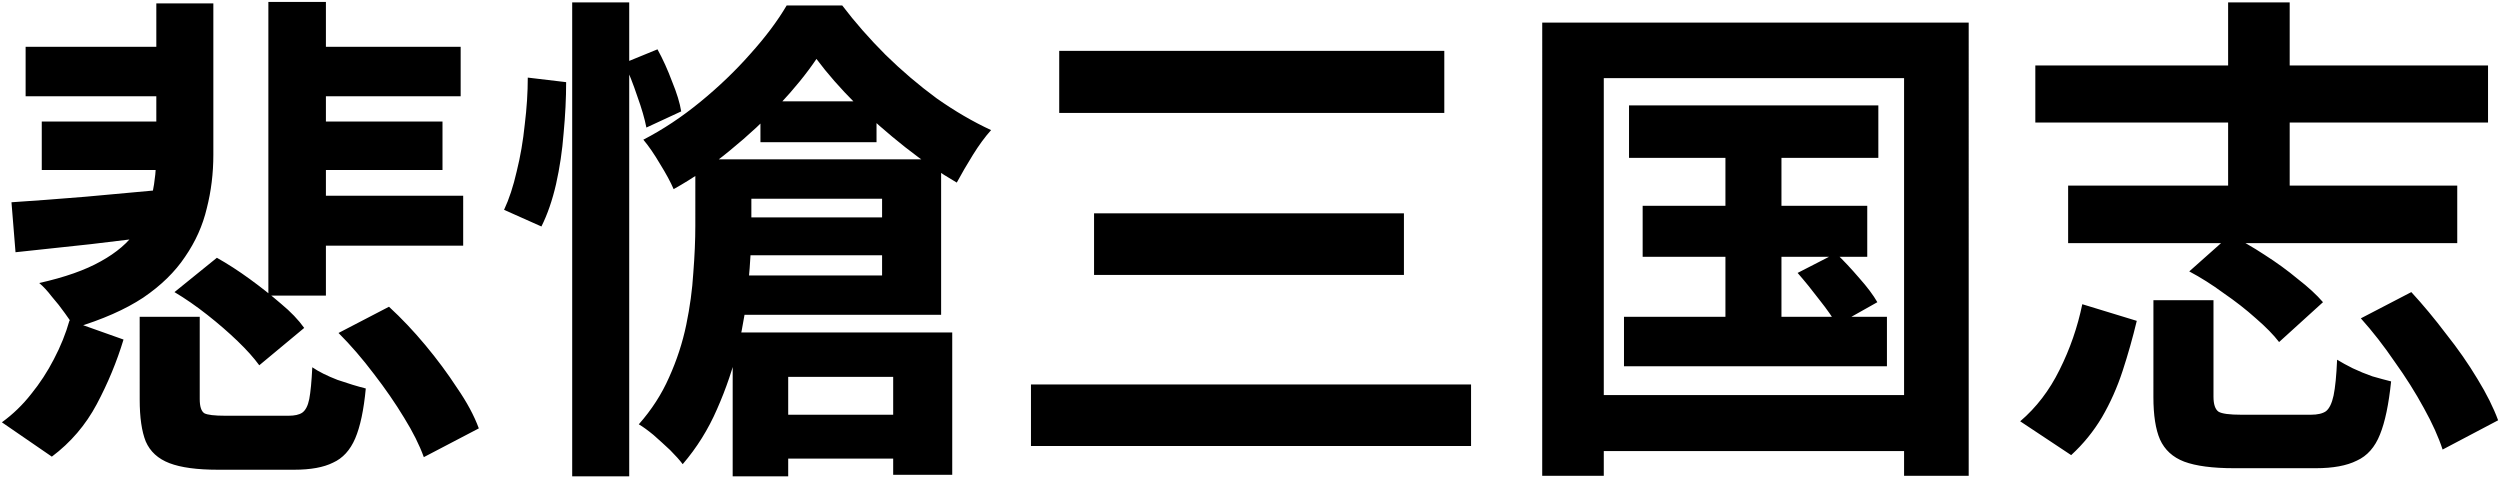 <?xml version="1.0"?>
<svg xmlns="http://www.w3.org/2000/svg" viewBox="0 0 174.749 33.426">
  <g transform="translate(-10.651,-21.738)">
    <path aria-label="悲愴三国志" d="m 20.414,43.884 h 4.198 v 5.75 q 0,0.776 0.318,0.988 0.318,0.176 1.482,0.176 0.247,0 0.811,0 0.6,0 1.305,0 0.706,0 1.305,0 0.635,0 0.988,0 0.635,0 0.953,-0.212 0.353,-0.247 0.494,-0.953 0.141,-0.741 0.212,-2.223 0.67,0.459 1.764,0.882 1.129,0.388 1.976,0.6 -0.212,2.258 -0.741,3.493 -0.529,1.235 -1.552,1.693 -0.988,0.494 -2.716,0.494 -0.282,0 -0.847,0 -0.529,0 -1.199,0 -0.67,0 -1.341,0 -0.635,0 -1.164,0 -0.529,0 -0.776,0 -2.187,0 -3.387,-0.459 -1.199,-0.459 -1.658,-1.517 -0.423,-1.058 -0.423,-2.928 z m 2.434,-1.729 2.963,-2.399 q 1.129,0.635 2.293,1.482 1.164,0.847 2.187,1.729 1.023,0.847 1.623,1.693 l -3.14,2.611 q -0.564,-0.776 -1.517,-1.693 -0.953,-0.917 -2.117,-1.834 -1.164,-0.917 -2.293,-1.588 z m 11.465,2.858 3.528,-1.834 q 1.305,1.199 2.54,2.681 1.235,1.482 2.223,2.999 1.023,1.482 1.517,2.822 l -3.845,2.011 Q 39.817,52.421 38.9,50.94 37.983,49.423 36.783,47.871 35.584,46.283 34.314,45.013 Z m -18.803,-0.882 3.775,1.341 q -0.706,2.328 -1.87,4.516 -1.164,2.187 -3.14,3.669 L 10.783,51.257 q 1.164,-0.847 2.046,-1.976 0.917,-1.129 1.588,-2.434 0.706,-1.341 1.094,-2.716 z m -4.057,-8.255 q 2.187,-0.141 5.186,-0.388 3.034,-0.282 6.174,-0.564 l 0.035,3.175 q -2.928,0.353 -5.856,0.706 -2.893,0.318 -5.256,0.564 z M 29.41,21.871 h 4.022 V 42.402 H 29.41 Z M 12.442,25.011 H 23.66 V 28.468 H 12.442 Z m 18.556,0 H 42.851 V 28.468 H 30.998 Z M 13.57,30.232 h 9.666 v 3.387 h -9.666 z m 18.274,0 h 9.737 v 3.387 h -9.737 z m -0.847,5.186 h 12.03 V 38.91 H 30.998 Z M 21.578,21.977 h 3.986 v 10.583 q 0,1.94 -0.459,3.739 -0.423,1.799 -1.517,3.387 -1.058,1.588 -2.928,2.858 -1.87,1.235 -4.798,2.117 -0.247,-0.459 -0.67,-1.023 -0.423,-0.6 -0.917,-1.164 -0.459,-0.6 -0.882,-0.953 2.681,-0.6 4.304,-1.517 1.658,-0.917 2.469,-2.117 0.847,-1.199 1.129,-2.575 0.282,-1.376 0.282,-2.787 z m 46.143,3.881 q -1.023,1.517 -2.575,3.175 -1.552,1.658 -3.457,3.21 -1.87,1.552 -3.951,2.716 -0.318,-0.741 -0.953,-1.764 -0.6,-1.023 -1.164,-1.693 2.046,-1.058 3.986,-2.646 1.94,-1.588 3.493,-3.351 1.588,-1.764 2.54,-3.387 h 3.881 q 1.341,1.764 3.034,3.457 1.693,1.658 3.563,3.034 1.905,1.341 3.81,2.223 -0.635,0.706 -1.27,1.729 -0.635,1.023 -1.129,1.94 -1.764,-1.023 -3.598,-2.469 -1.834,-1.446 -3.457,-3.034 -1.623,-1.623 -2.752,-3.14 z m -3.916,2.963 H 71.92 v 2.858 h -8.114 z m -2.399,8.114 h 12.876 v 2.646 H 61.407 Z M 59.255,32.877 h 3.916 v 4.727 q 0,1.764 -0.212,3.951 -0.176,2.152 -0.706,4.41 -0.529,2.223 -1.482,4.374 -0.917,2.117 -2.399,3.845 -0.318,-0.423 -0.882,-0.988 -0.564,-0.529 -1.164,-1.058 -0.6,-0.494 -1.023,-0.741 1.341,-1.517 2.117,-3.281 0.811,-1.799 1.199,-3.669 0.388,-1.87 0.494,-3.634 0.141,-1.799 0.141,-3.281 z m 2.152,0 H 76.435 V 43.743 H 61.407 V 40.991 h 10.901 v -5.362 h -10.901 z m 0.459,12.1 h 15.346 v 9.948 h -4.128 v -6.844 h -7.338 v 6.95 h -3.881 z m 1.376,5.75 h 11.853 v 3.069 H 63.242 Z M 50.647,21.906 h 3.986 v 33.126 h -3.986 z m -3.104,5.256 2.681,0.318 q 0,1.693 -0.176,3.563 -0.141,1.834 -0.529,3.563 -0.388,1.693 -1.023,2.963 l -2.611,-1.164 q 0.529,-1.129 0.882,-2.681 0.388,-1.552 0.564,-3.281 0.212,-1.729 0.212,-3.281 z m 6.738,-1.023 2.328,-0.953 q 0.564,1.023 1.023,2.258 0.494,1.199 0.635,2.081 l -2.434,1.129 Q 55.657,29.738 55.198,28.468 54.775,27.198 54.281,26.139 Z m 30.409,-0.847 h 26.917 v 4.339 H 84.69 Z M 87.125,36.652 H 108.785 v 4.304 H 87.125 Z m -4.41,11.959 h 30.762 v 4.304 H 82.715 Z M 124.519,29.103 h 17.427 v 3.669 H 124.519 Z m 0.953,7.02 h 15.699 v 3.563 H 125.472 Z m -1.305,7.761 h 18.38 v 3.457 h -18.38 z m 7.091,-13.617 h 3.916 v 15.452 h -3.916 z m 5.045,10.548 2.681,-1.376 q 0.776,0.741 1.623,1.729 0.847,0.953 1.27,1.693 l -2.822,1.588 q -0.423,-0.741 -1.235,-1.764 -0.776,-1.023 -1.517,-1.87 z m -17.851,-17.498 h 29.81 V 54.997 H 143.745 V 27.198 h -20.99 v 27.799 h -4.304 z m 2.364,26.035 h 25.012 v 3.916 h -25.012 z m 32.103,-23.036 h 31.644 v 3.986 h -31.644 z m 2.293,8.396 h 27.199 v 4.022 h -27.199 z m 11.183,-12.806 h 4.304 v 15.628 h -4.304 z m -5.221,20.814 h 4.198 v 6.738 q 0,0.811 0.353,1.058 0.353,0.212 1.587,0.212 0.282,0 0.917,0 0.67,0 1.446,0 0.776,0 1.446,0 0.706,0 1.058,0 0.706,0 1.058,-0.247 0.353,-0.282 0.529,-1.094 0.176,-0.847 0.247,-2.505 0.459,0.282 1.094,0.6 0.67,0.318 1.376,0.564 0.741,0.212 1.305,0.353 -0.247,2.399 -0.776,3.704 -0.529,1.341 -1.623,1.834 -1.058,0.529 -2.857,0.529 -0.282,0 -0.882,0 -0.564,0 -1.27,0 -0.706,0 -1.446,0 -0.706,0 -1.27,0 -0.564,0 -0.847,0 -2.258,0 -3.493,-0.459 -1.199,-0.459 -1.693,-1.552 -0.459,-1.058 -0.459,-2.963 z m 2.505,-2.011 2.857,-2.54 q 1.164,0.564 2.399,1.376 1.27,0.811 2.328,1.693 1.094,0.847 1.764,1.623 l -3.069,2.787 q -0.564,-0.741 -1.623,-1.658 -1.023,-0.917 -2.258,-1.764 -1.199,-0.882 -2.399,-1.517 z m 11.994,3.281 3.528,-1.834 q 1.235,1.341 2.434,2.928 1.235,1.552 2.187,3.14 0.953,1.552 1.446,2.893 l -3.881,2.046 q -0.423,-1.305 -1.305,-2.893 -0.882,-1.623 -2.046,-3.246 -1.129,-1.658 -2.364,-3.034 z m -19.473,-0.988 3.81,1.164 q -0.423,1.764 -0.988,3.493 -0.564,1.729 -1.446,3.246 -0.882,1.482 -2.152,2.646 l -3.563,-2.364 q 1.693,-1.446 2.752,-3.598 1.094,-2.187 1.588,-4.586 z"/>
  </g>
</svg>
